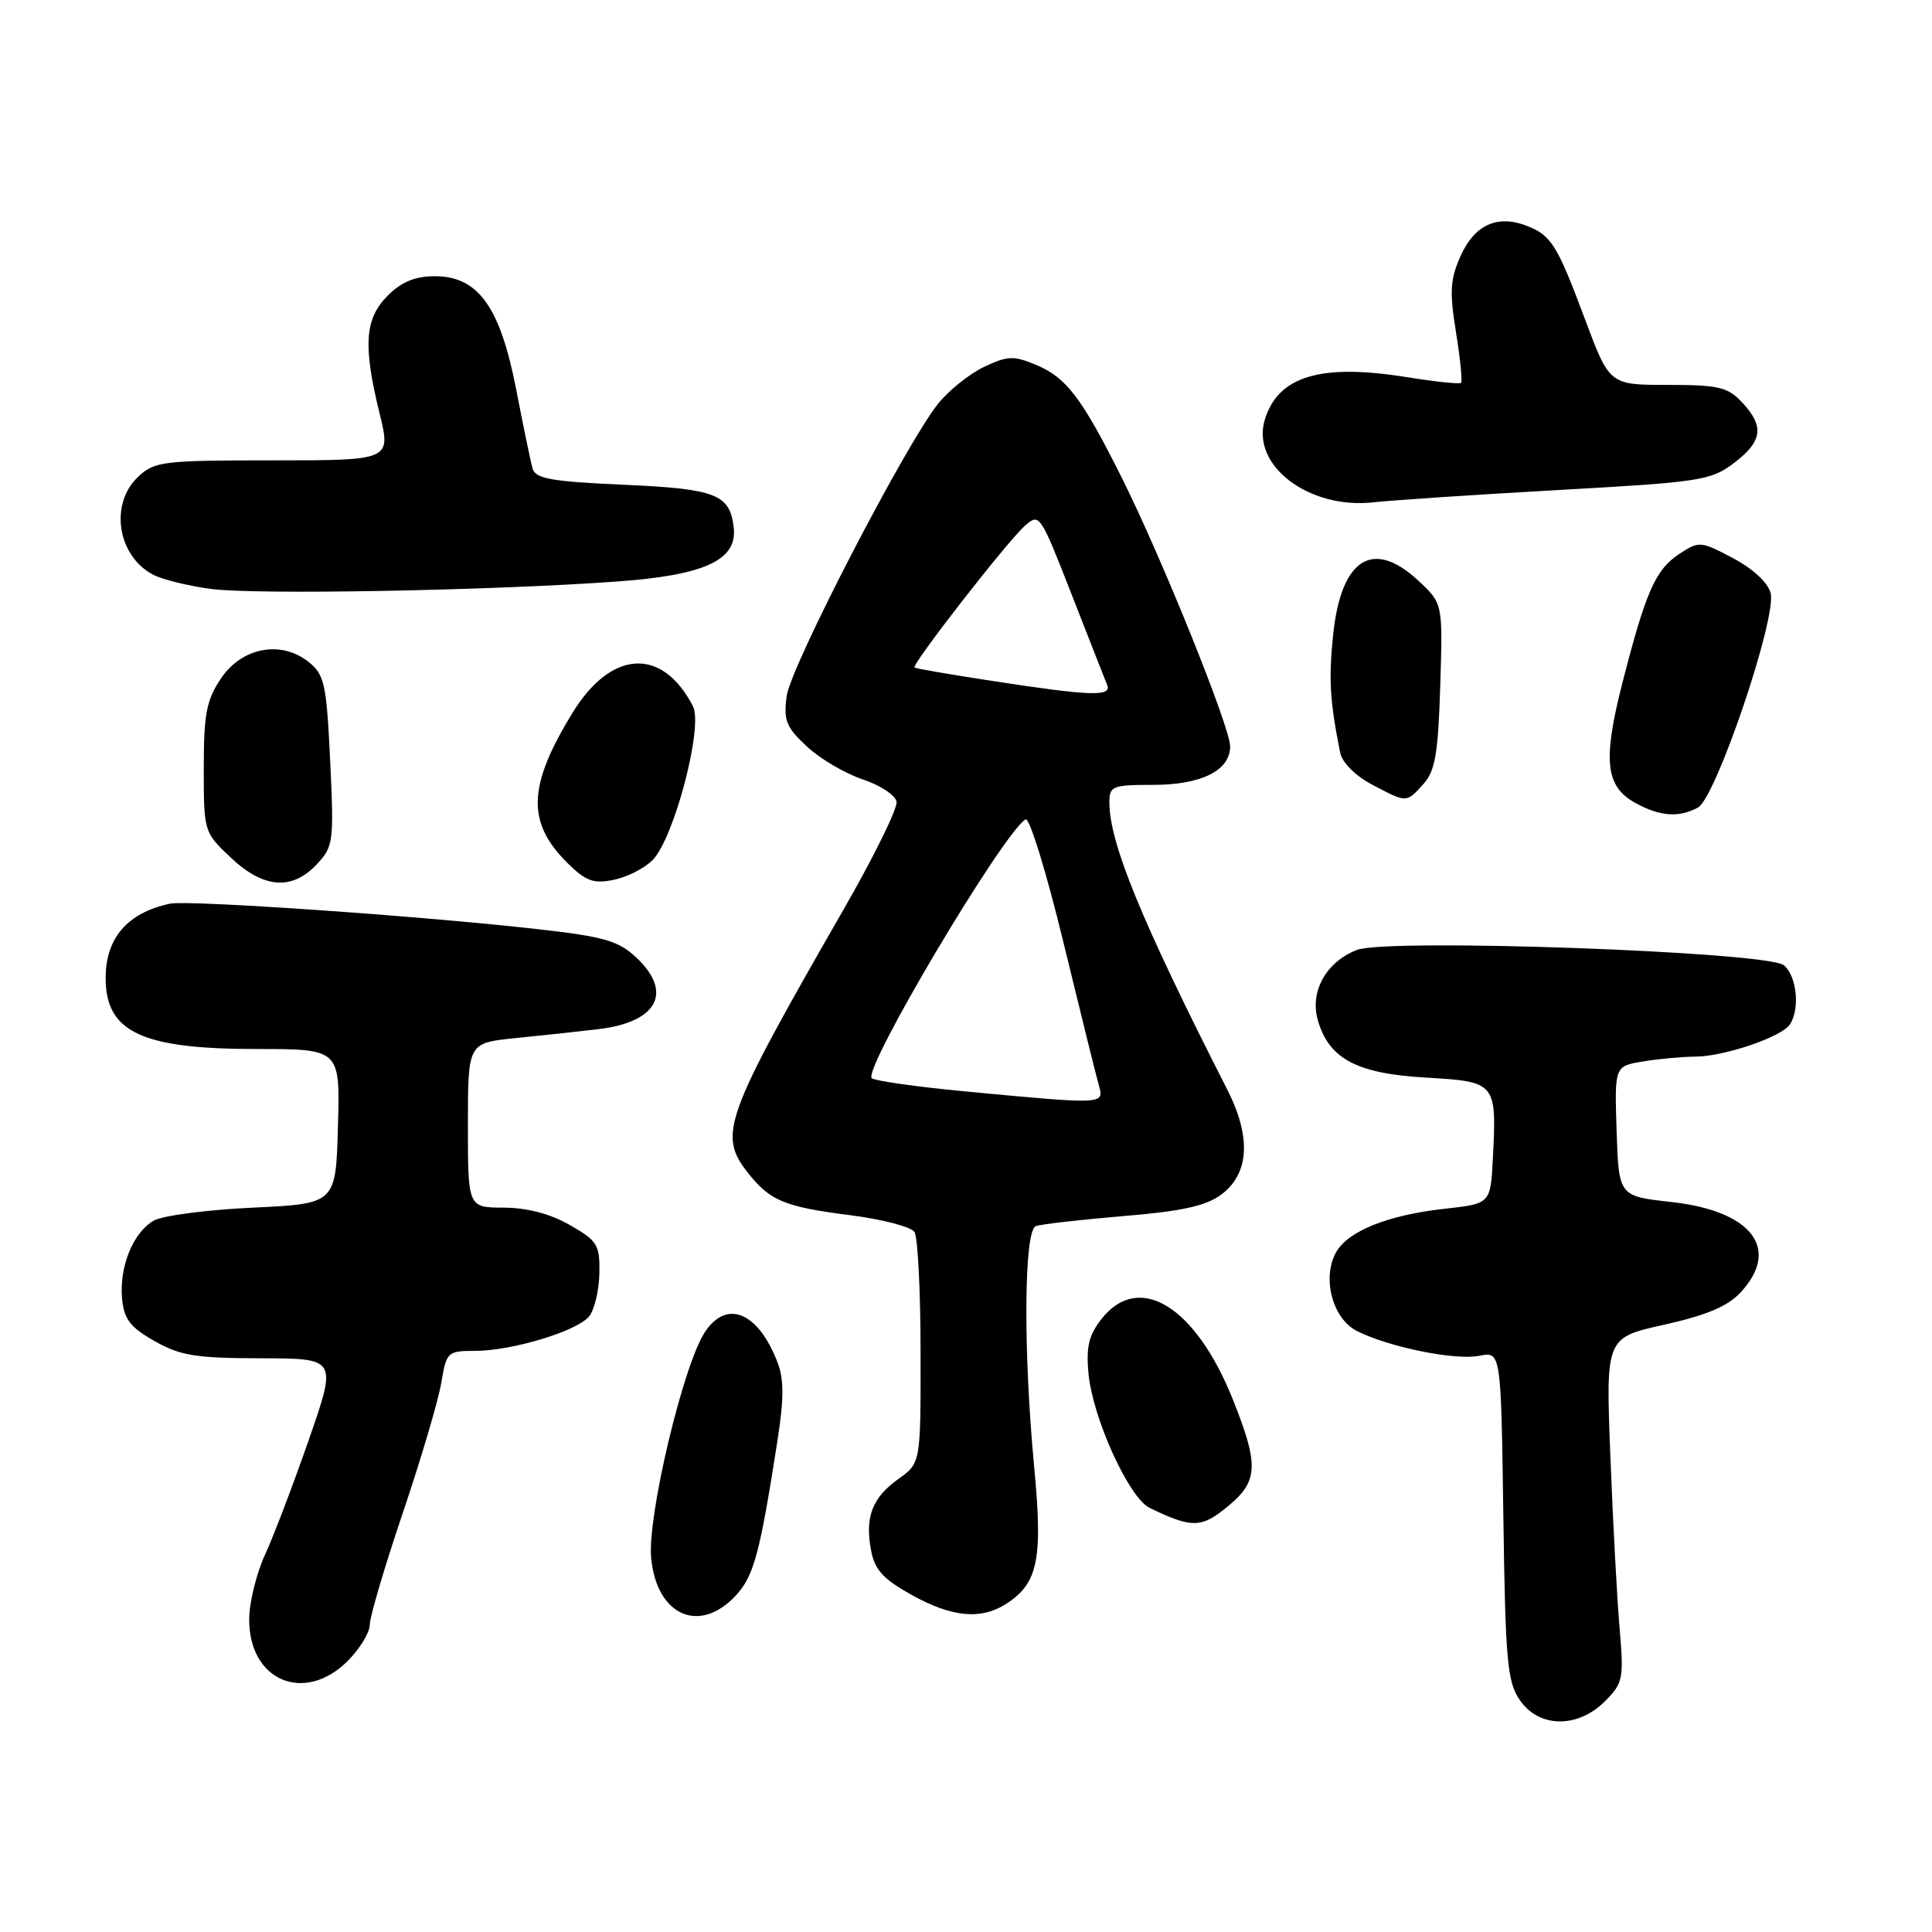 <?xml version="1.0" encoding="UTF-8" standalone="no"?>
<!DOCTYPE svg PUBLIC "-//W3C//DTD SVG 1.1//EN" "http://www.w3.org/Graphics/SVG/1.1/DTD/svg11.dtd" >
<svg xmlns="http://www.w3.org/2000/svg" xmlns:xlink="http://www.w3.org/1999/xlink" version="1.1" viewBox="0 0 256 256">
 <g >
 <path fill="currentColor"
d=" M 212.65 225.44 C 215.07 223.02 215.18 222.47 214.60 215.69 C 214.26 211.73 213.71 201.47 213.38 192.88 C 212.77 177.25 212.77 177.25 220.52 175.53 C 226.12 174.28 228.94 173.09 230.64 171.25 C 235.99 165.48 232.14 160.45 221.45 159.27 C 214.50 158.50 214.50 158.50 214.21 149.89 C 213.93 141.27 213.93 141.27 217.71 140.65 C 219.80 140.30 222.91 140.02 224.62 140.01 C 228.47 140.00 236.14 137.38 237.19 135.72 C 238.53 133.62 238.07 129.31 236.37 127.90 C 234.21 126.10 183.87 124.30 179.80 125.87 C 175.72 127.45 173.53 131.38 174.62 135.18 C 176.09 140.31 179.78 142.26 188.97 142.79 C 198.25 143.33 198.33 143.42 197.81 153.54 C 197.50 159.50 197.50 159.50 191.40 160.17 C 183.82 161.01 178.52 163.16 176.99 166.02 C 175.16 169.43 176.60 174.75 179.79 176.36 C 184.02 178.50 192.82 180.29 196.00 179.65 C 198.89 179.07 198.89 179.07 199.20 200.79 C 199.47 220.02 199.71 222.81 201.37 225.25 C 203.89 228.97 209.04 229.05 212.65 225.44 Z  M 46.08 220.08 C 47.68 218.47 49.00 216.31 49.00 215.27 C 49.00 214.24 50.97 207.57 53.38 200.45 C 55.79 193.33 58.07 185.59 58.47 183.25 C 59.15 179.14 59.30 179.00 62.91 179.00 C 67.80 179.00 76.42 176.41 78.05 174.44 C 78.76 173.59 79.37 171.03 79.42 168.75 C 79.49 164.93 79.19 164.43 75.50 162.32 C 72.90 160.83 69.84 160.03 66.75 160.02 C 62.00 160.00 62.00 160.00 62.00 149.10 C 62.00 138.20 62.00 138.20 68.25 137.56 C 71.69 137.22 76.65 136.68 79.28 136.37 C 87.16 135.44 89.24 131.45 84.25 126.82 C 81.90 124.64 79.96 124.09 71.00 123.09 C 55.67 121.36 24.88 119.23 22.53 119.74 C 16.89 120.94 14.00 124.28 14.00 129.61 C 14.00 136.76 18.78 139.00 34.00 139.00 C 45.07 139.00 45.07 139.00 44.78 149.25 C 44.50 159.50 44.50 159.50 33.50 160.02 C 27.45 160.30 21.55 161.07 20.39 161.73 C 17.64 163.28 15.77 167.89 16.18 172.11 C 16.44 174.82 17.26 175.88 20.50 177.71 C 23.91 179.64 25.98 179.97 34.58 179.98 C 44.66 180.00 44.66 180.00 40.93 190.75 C 38.87 196.66 36.26 203.53 35.12 206.00 C 33.98 208.47 33.03 212.33 33.02 214.56 C 32.98 222.71 40.34 225.82 46.08 220.08 Z  M 97.50 211.41 C 99.89 208.83 100.68 205.90 103.00 191.00 C 103.89 185.32 103.89 182.77 103.02 180.50 C 100.45 173.84 96.28 172.12 93.39 176.53 C 90.52 180.90 85.77 200.90 86.28 206.42 C 86.99 214.07 92.68 216.61 97.50 211.41 Z  M 133.43 212.45 C 137.54 209.76 138.19 206.55 137.04 194.45 C 135.57 178.93 135.67 163.06 137.25 162.47 C 137.94 162.21 143.14 161.62 148.82 161.14 C 156.61 160.50 159.80 159.79 161.82 158.29 C 165.54 155.53 165.82 150.66 162.62 144.38 C 151.21 121.96 147.00 111.69 147.00 106.32 C 147.00 104.16 147.40 104.00 152.78 104.00 C 159.20 104.00 163.00 102.10 163.00 98.89 C 163.00 96.38 154.04 74.15 148.74 63.50 C 143.39 52.78 141.33 50.03 137.31 48.36 C 134.31 47.10 133.52 47.13 130.38 48.62 C 128.44 49.55 125.69 51.75 124.29 53.51 C 119.97 58.92 104.78 88.27 104.24 92.23 C 103.81 95.45 104.17 96.36 106.90 98.90 C 108.63 100.52 111.95 102.48 114.28 103.26 C 116.60 104.03 118.64 105.36 118.80 106.22 C 118.97 107.07 115.78 113.56 111.71 120.63 C 95.94 148.09 95.12 150.34 99.08 155.37 C 102.02 159.12 103.94 159.91 112.66 161.02 C 116.91 161.56 120.74 162.56 121.18 163.25 C 121.61 163.94 121.98 171.11 121.98 179.18 C 122.00 193.86 122.00 193.86 119.06 195.96 C 115.57 198.44 114.59 201.00 115.42 205.43 C 115.90 208.00 117.02 209.23 120.77 211.32 C 126.18 214.33 130.04 214.68 133.43 212.45 Z  M 162.92 199.41 C 166.72 196.22 166.79 194.00 163.36 185.44 C 158.42 173.08 150.93 168.47 145.97 174.75 C 144.27 176.91 143.90 178.46 144.23 182.00 C 144.80 187.94 149.59 198.47 152.33 199.80 C 158.02 202.56 159.23 202.52 162.92 199.41 Z  M 41.97 114.53 C 44.18 112.18 44.26 111.57 43.75 100.83 C 43.27 90.68 43.00 89.42 40.94 87.75 C 37.28 84.79 32.07 85.75 29.28 89.90 C 27.35 92.77 27.00 94.61 27.00 101.78 C 27.00 110.21 27.02 110.28 30.57 113.63 C 34.92 117.73 38.68 118.03 41.97 114.53 Z  M 86.46 113.98 C 89.31 111.13 93.21 96.28 91.82 93.58 C 87.75 85.70 80.99 86.08 75.85 94.47 C 69.95 104.11 69.77 108.92 75.09 114.25 C 77.60 116.75 78.60 117.13 81.29 116.59 C 83.05 116.24 85.38 115.07 86.46 113.98 Z  M 224.98 107.01 C 227.36 105.74 235.44 81.90 234.62 78.60 C 234.27 77.21 232.30 75.37 229.63 73.96 C 225.36 71.69 225.14 71.68 222.53 73.39 C 219.36 75.47 218.09 78.35 214.97 90.51 C 212.34 100.82 212.72 104.24 216.76 106.43 C 220.00 108.19 222.45 108.36 224.98 107.01 Z  M 188.60 103.90 C 190.17 102.16 190.56 99.90 190.84 90.88 C 191.18 79.97 191.18 79.97 187.98 76.98 C 181.91 71.31 177.69 73.99 176.64 84.17 C 176.04 90.04 176.22 92.95 177.58 99.73 C 177.84 101.04 179.59 102.79 181.76 103.94 C 186.45 106.41 186.31 106.42 188.60 103.90 Z  M 81.81 77.05 C 93.44 76.21 97.74 74.20 97.22 69.86 C 96.69 65.48 94.86 64.77 82.61 64.23 C 73.12 63.81 70.96 63.43 70.58 62.11 C 70.32 61.23 69.34 56.48 68.39 51.57 C 66.26 40.63 63.36 36.60 57.60 36.60 C 55.01 36.60 53.20 37.35 51.38 39.17 C 48.33 42.22 48.08 45.74 50.29 54.75 C 51.82 61.00 51.82 61.00 36.23 61.00 C 21.59 61.00 20.49 61.13 18.31 63.17 C 14.50 66.75 15.53 73.61 20.25 76.13 C 21.46 76.78 24.94 77.64 27.98 78.04 C 33.94 78.83 65.08 78.26 81.81 77.05 Z  M 206.50 64.93 C 225.32 63.88 226.69 63.67 229.75 61.36 C 233.55 58.48 233.82 56.50 230.83 53.31 C 228.92 51.28 227.71 51.00 220.96 51.00 C 213.27 51.00 213.27 51.00 210.00 42.25 C 206.31 32.37 205.54 31.16 202.22 29.89 C 198.38 28.43 195.39 29.81 193.56 33.87 C 192.16 36.98 192.05 38.60 192.92 43.98 C 193.49 47.50 193.79 50.54 193.60 50.73 C 193.41 50.92 190.16 50.58 186.38 49.97 C 174.99 48.14 169.35 49.83 167.59 55.62 C 165.75 61.68 173.43 67.51 182.00 66.56 C 184.47 66.28 195.50 65.55 206.50 64.93 Z  M 127.82 144.61 C 121.40 144.00 115.86 143.21 115.51 142.86 C 114.32 141.65 132.87 110.43 135.89 108.57 C 136.40 108.25 138.64 115.53 140.88 124.75 C 143.12 133.96 145.23 142.51 145.59 143.75 C 146.34 146.38 146.48 146.37 127.82 144.61 Z  M 131.50 90.23 C 126.00 89.39 121.36 88.59 121.18 88.45 C 120.74 88.10 133.36 71.87 135.77 69.70 C 137.73 67.94 137.82 68.08 141.97 78.70 C 144.29 84.64 146.42 90.06 146.70 90.75 C 147.35 92.33 144.56 92.24 131.50 90.23 Z "/>
</g>
</svg>